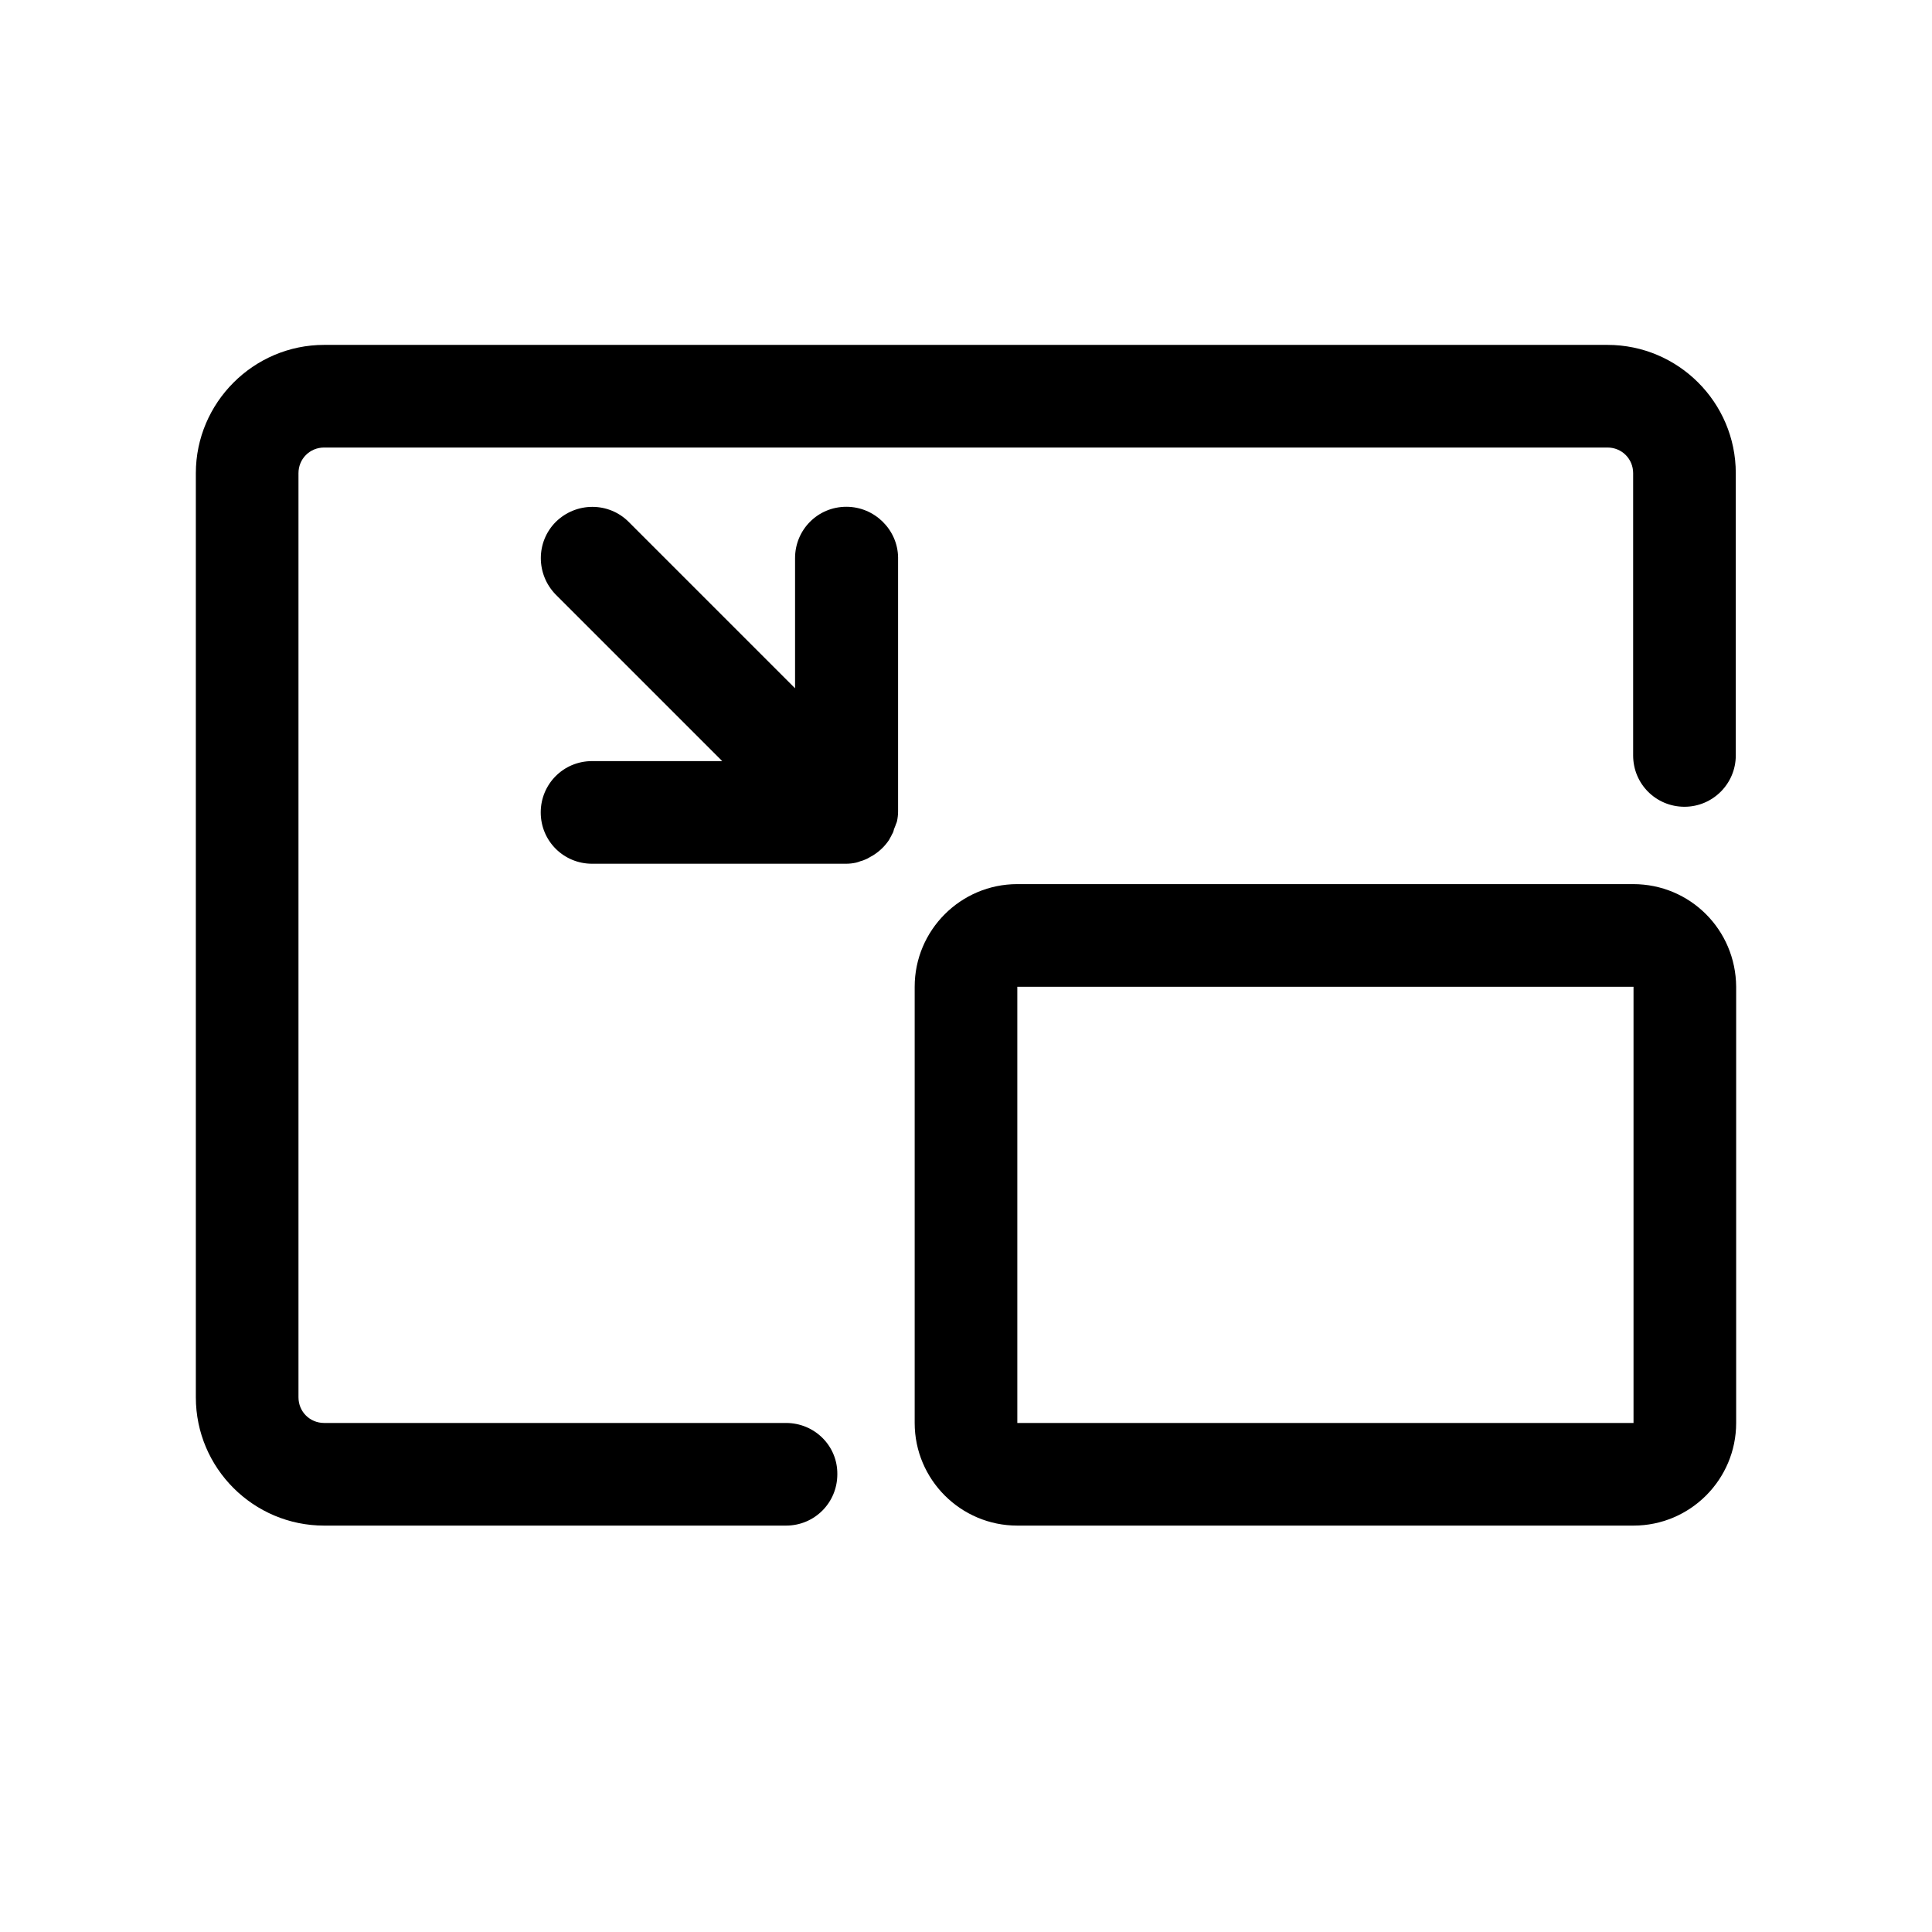 <?xml version="1.0" encoding="utf-8"?>
<!-- Generator: Adobe Illustrator 27.3.1, SVG Export Plug-In . SVG Version: 6.00 Build 0)  -->
<svg version="1.1" id="Layer_1" xmlns="http://www.w3.org/2000/svg" xmlns:xlink="http://www.w3.org/1999/xlink" x="0px" y="0px"
	 viewBox="0 0 512 512" style="enable-background:new 0 0 512 512;" xml:space="preserve">
<path d="M432.8,234.3H269.6c-15,0-27.2,12.2-27.2,27.2v115.6c0,15,12.2,27.2,27.2,27.2h163.3c15,0,27.2-12.2,27.2-27.2V261.5
	C460,246.4,447.9,234.3,432.8,234.3z M269.6,377.1V261.5h163.3v115.6H269.6z M224.3,134.3c-7.6,0-13.6,6.1-13.6,13.6v34.5
	l-44.1-44.1c-5.3-5.3-13.9-5.3-19.3,0c-5.3,5.3-5.3,13.9,0,19.3l44.1,44.1h-34.5c-7.6,0-13.6,6.1-13.6,13.6
	c0,7.6,6.1,13.6,13.6,13.6h67.3c0.9,0,1.8-0.1,2.7-0.3c0.4-0.1,0.7-0.2,1.2-0.4c0.5-0.1,0.9-0.3,1.4-0.5c0.5-0.2,0.9-0.5,1.3-0.7
	c0.4-0.2,0.7-0.4,1-0.6c1.5-1,2.8-2.3,3.8-3.8l0.6-1.1c0.2-0.5,0.5-0.8,0.6-1.3s0.3-0.9,0.5-1.4c0.1-0.4,0.3-0.7,0.4-1.1
	c0.2-0.9,0.3-1.8,0.3-2.7v-67.3C237.9,140.4,231.8,134.3,224.3,134.3z"/>
<path d="M208.3,377.1H85.9c-3.8,0-6.8-3-6.8-6.8V125.4c0-3.8,3-6.8,6.8-6.8H426c3.8,0,6.8,3,6.8,6.8v74.8c0,7.6,6.1,13.6,13.6,13.6
	c7.5,0,13.6-6.1,13.6-13.6v-74.8c0-18.8-15.3-34-34-34H85.9c-18.7,0-34,15.3-34,34v244.9c0,18.8,15.3,34,34,34h122.4
	c7.6,0,13.6-6.1,13.6-13.6C222,383.2,215.9,377.1,208.3,377.1L208.3,377.1z"/>
</svg>
